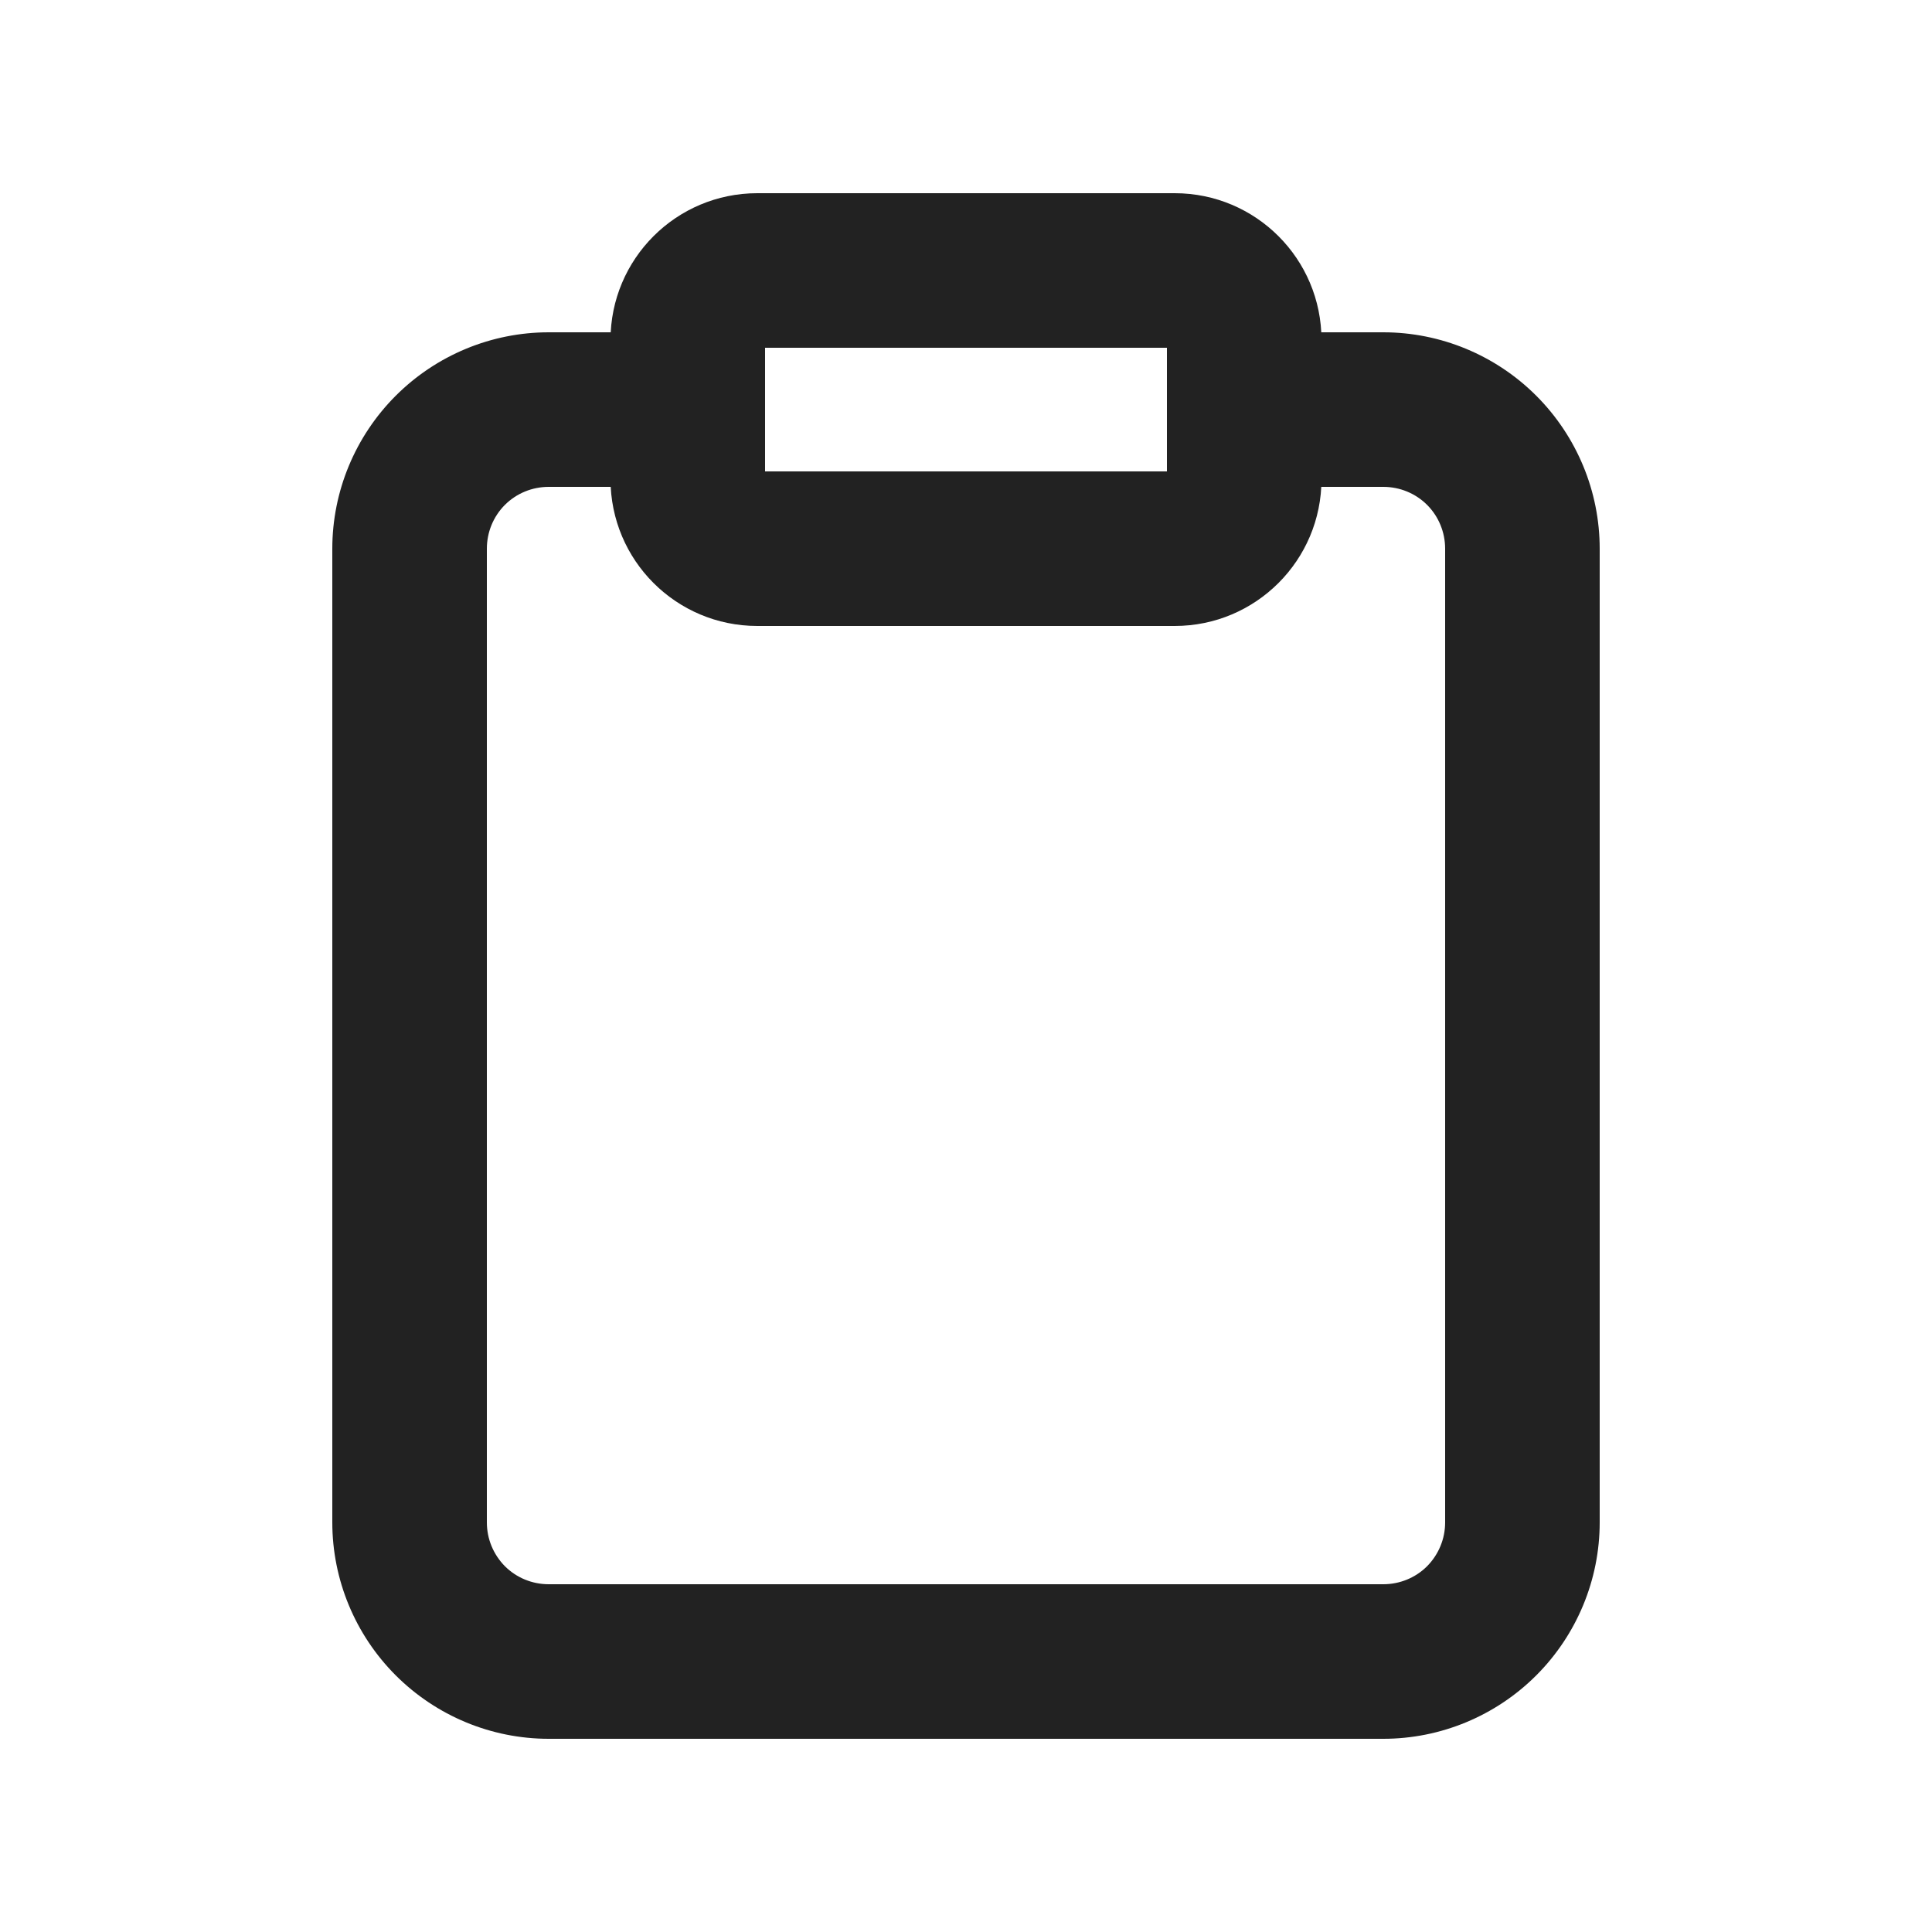 <svg width="12" height="12" viewBox="0 0 12 12" fill="none" xmlns="http://www.w3.org/2000/svg">
<path fill-rule="evenodd" clip-rule="evenodd" d="M3.408 3.024C3.306 3.024 3.208 3.064 3.136 3.136C3.064 3.208 3.024 3.306 3.024 3.408V9.456C3.024 9.558 3.064 9.655 3.136 9.728C3.208 9.8 3.306 9.84 3.408 9.84H8.592C8.694 9.84 8.792 9.8 8.864 9.728C8.936 9.655 8.976 9.558 8.976 9.456V3.408C8.976 3.306 8.936 3.208 8.864 3.136C8.792 3.064 8.694 3.024 8.592 3.024H7.728C7.463 3.024 7.248 2.809 7.248 2.544C7.248 2.279 7.463 2.064 7.728 2.064H8.592C8.948 2.064 9.29 2.206 9.542 2.458C9.794 2.71 9.936 3.052 9.936 3.408V9.456C9.936 9.812 9.794 10.154 9.542 10.406C9.29 10.658 8.948 10.8 8.592 10.8H3.408C3.052 10.8 2.71 10.658 2.458 10.406C2.206 10.154 2.064 9.812 2.064 9.456V3.408C2.064 3.052 2.206 2.71 2.458 2.458C2.71 2.206 3.052 2.064 3.408 2.064H4.272C4.537 2.064 4.752 2.279 4.752 2.544C4.752 2.809 4.537 3.024 4.272 3.024H3.408Z" fill="#222222"/>
<path fill-rule="evenodd" clip-rule="evenodd" d="M4.752 2.16V2.928H7.248V2.16H4.752ZM3.792 2.112C3.792 1.608 4.2 1.2 4.704 1.2H7.296C7.8 1.2 8.208 1.608 8.208 2.112V2.976C8.208 3.48 7.8 3.888 7.296 3.888H4.704C4.2 3.888 3.792 3.48 3.792 2.976V2.112Z" fill="#222222"/>
</svg>

